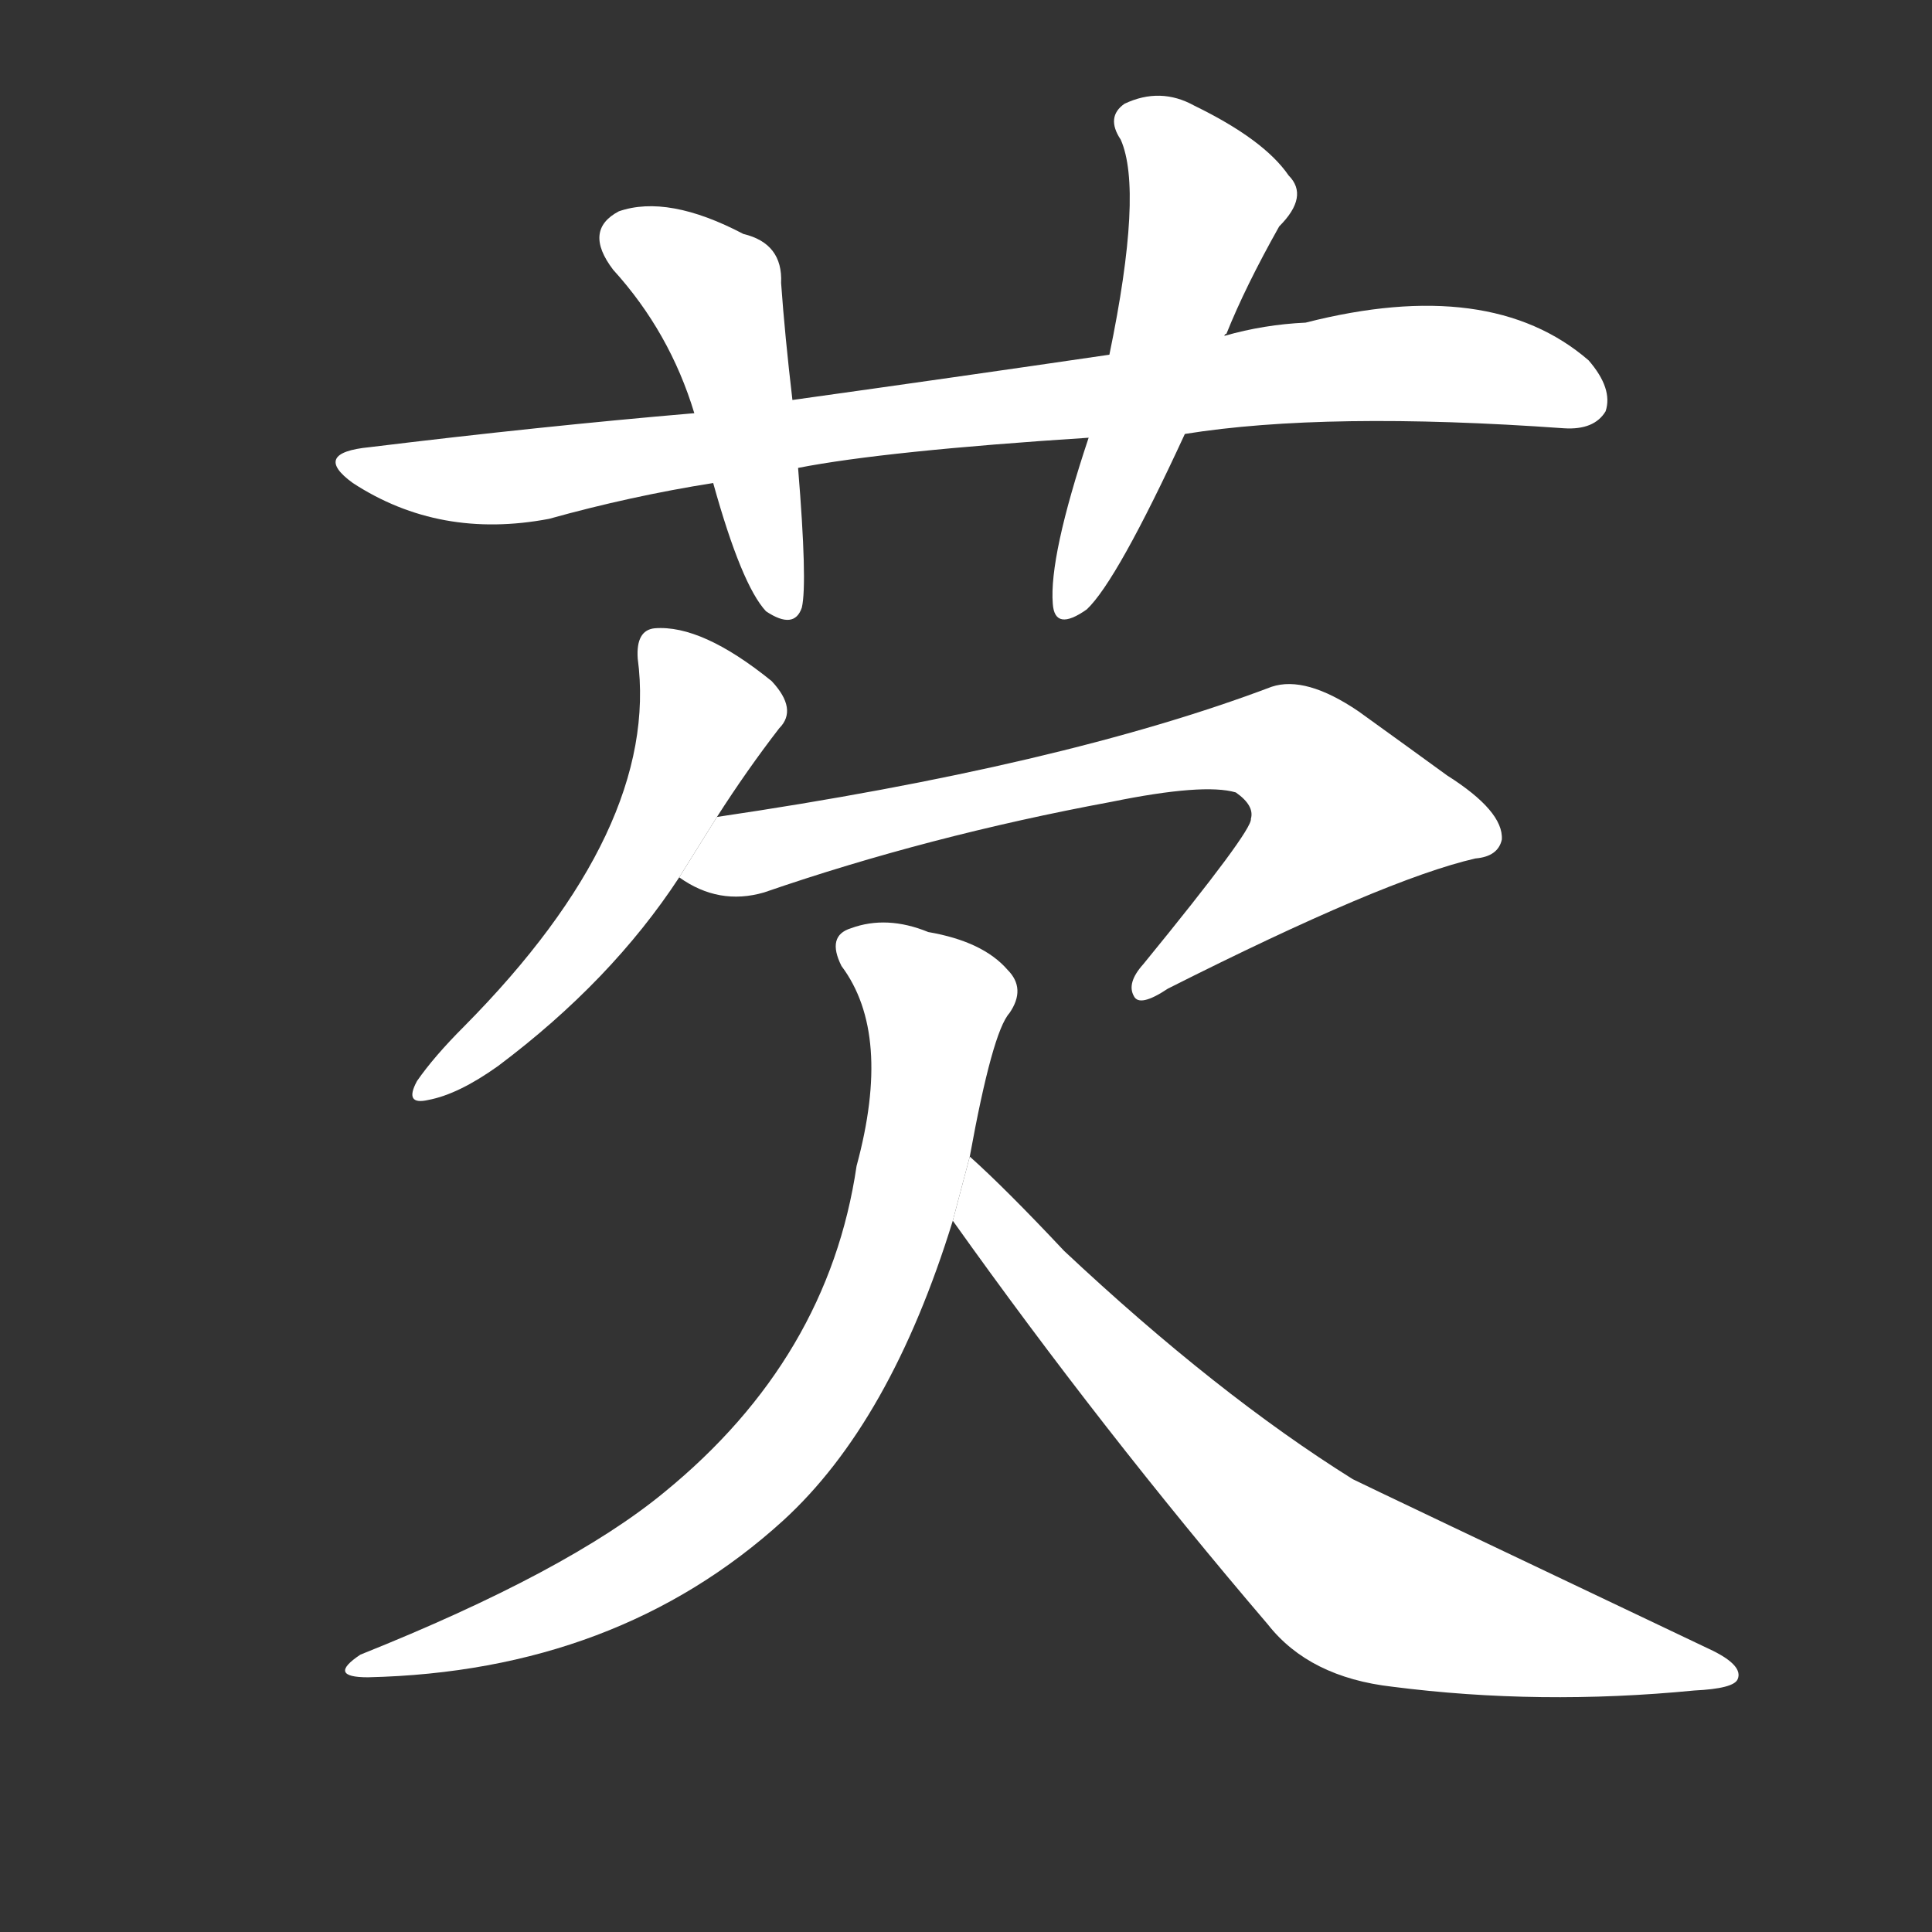 <!-- u82a1_qian4_plant_allied_to_the_waterlily -->
<!-- 82A1 -->
<!--  -->
<!--  -->
<svg viewBox="0 0 1024 1024">
  <rect x="0" y="0" width="1024" height="1024" fill="#333333" stroke="none"/>
  <g transform="scale(1, -1) translate(0, -900)">
    <path fill="#FFFFFF" d="M 628 670 Q 703 682 829 673 Q 845 672 851 682 Q 855 694 842 709 Q 790 754 692 729 Q 670 728 649 722 L 588 712 Q 506 700 420 688 L 368 681 Q 286 674 196 663 Q 165 660 187 644 Q 233 614 291 625 Q 334 637 378 644 L 423 652 Q 469 661 577 668 L 628 670 Z"></path>
    <path fill="#FFFFFF" d="M 420 688 Q 416 722 414 750 Q 415 771 394 776 Q 354 797 328 788 Q 309 778 325 757 Q 355 724 368 681 L 378 644 Q 393 590 406 576 Q 421 566 425 578 Q 428 591 423 652 L 420 688 Z"></path>
    <path fill="#FFFFFF" d="M 649 722 Q 649 723 650 723 Q 660 748 678 780 Q 694 796 683 807 Q 670 826 633 844 Q 615 854 596 845 Q 586 838 594 826 Q 606 799 588 712 L 577 668 Q 556 605 558 580 Q 559 565 576 577 Q 592 592 628 670 L 649 722 Z"></path>
    <path fill="#FFFFFF" d="M 380 467 Q 396 492 413 514 Q 423 524 409 539 Q 372 569 347 567 Q 337 566 338 551 Q 350 461 246 356 Q 230 340 221 327 Q 214 314 227 317 Q 243 320 264 335 Q 324 380 360 435 L 380 467 Z"></path>
    <path fill="#FFFFFF" d="M 360 435 Q 381 420 405 427 Q 492 457 589 475 Q 638 485 655 480 Q 665 473 663 466 Q 664 460 606 389 Q 597 379 601 372 Q 604 366 619 376 Q 734 434 782 445 Q 794 446 796 455 Q 797 470 767 489 Q 745 505 720 523 Q 692 542 674 536 Q 563 494 380 467 L 360 435 Z"></path>
    <path fill="#FFFFFF" d="M 514 287 Q 526 353 535 363 Q 544 376 534 386 Q 521 401 492 406 Q 470 415 451 408 Q 438 404 446 388 Q 473 352 454 282 Q 439 180 352 109 Q 301 67 191 23 Q 173 11 195 11 Q 327 14 415 94 Q 472 146 505 253 L 514 287 Z"></path>
    <path fill="#FFFFFF" d="M 505 253 Q 584 142 672 39 Q 694 11 738 6 Q 816 -4 898 4 Q 919 5 921 10 Q 924 17 908 25 Q 725 112 717 116 Q 645 161 564 237 Q 533 270 514 287 L 505 253 Z"></path>
  </g>
</svg>
